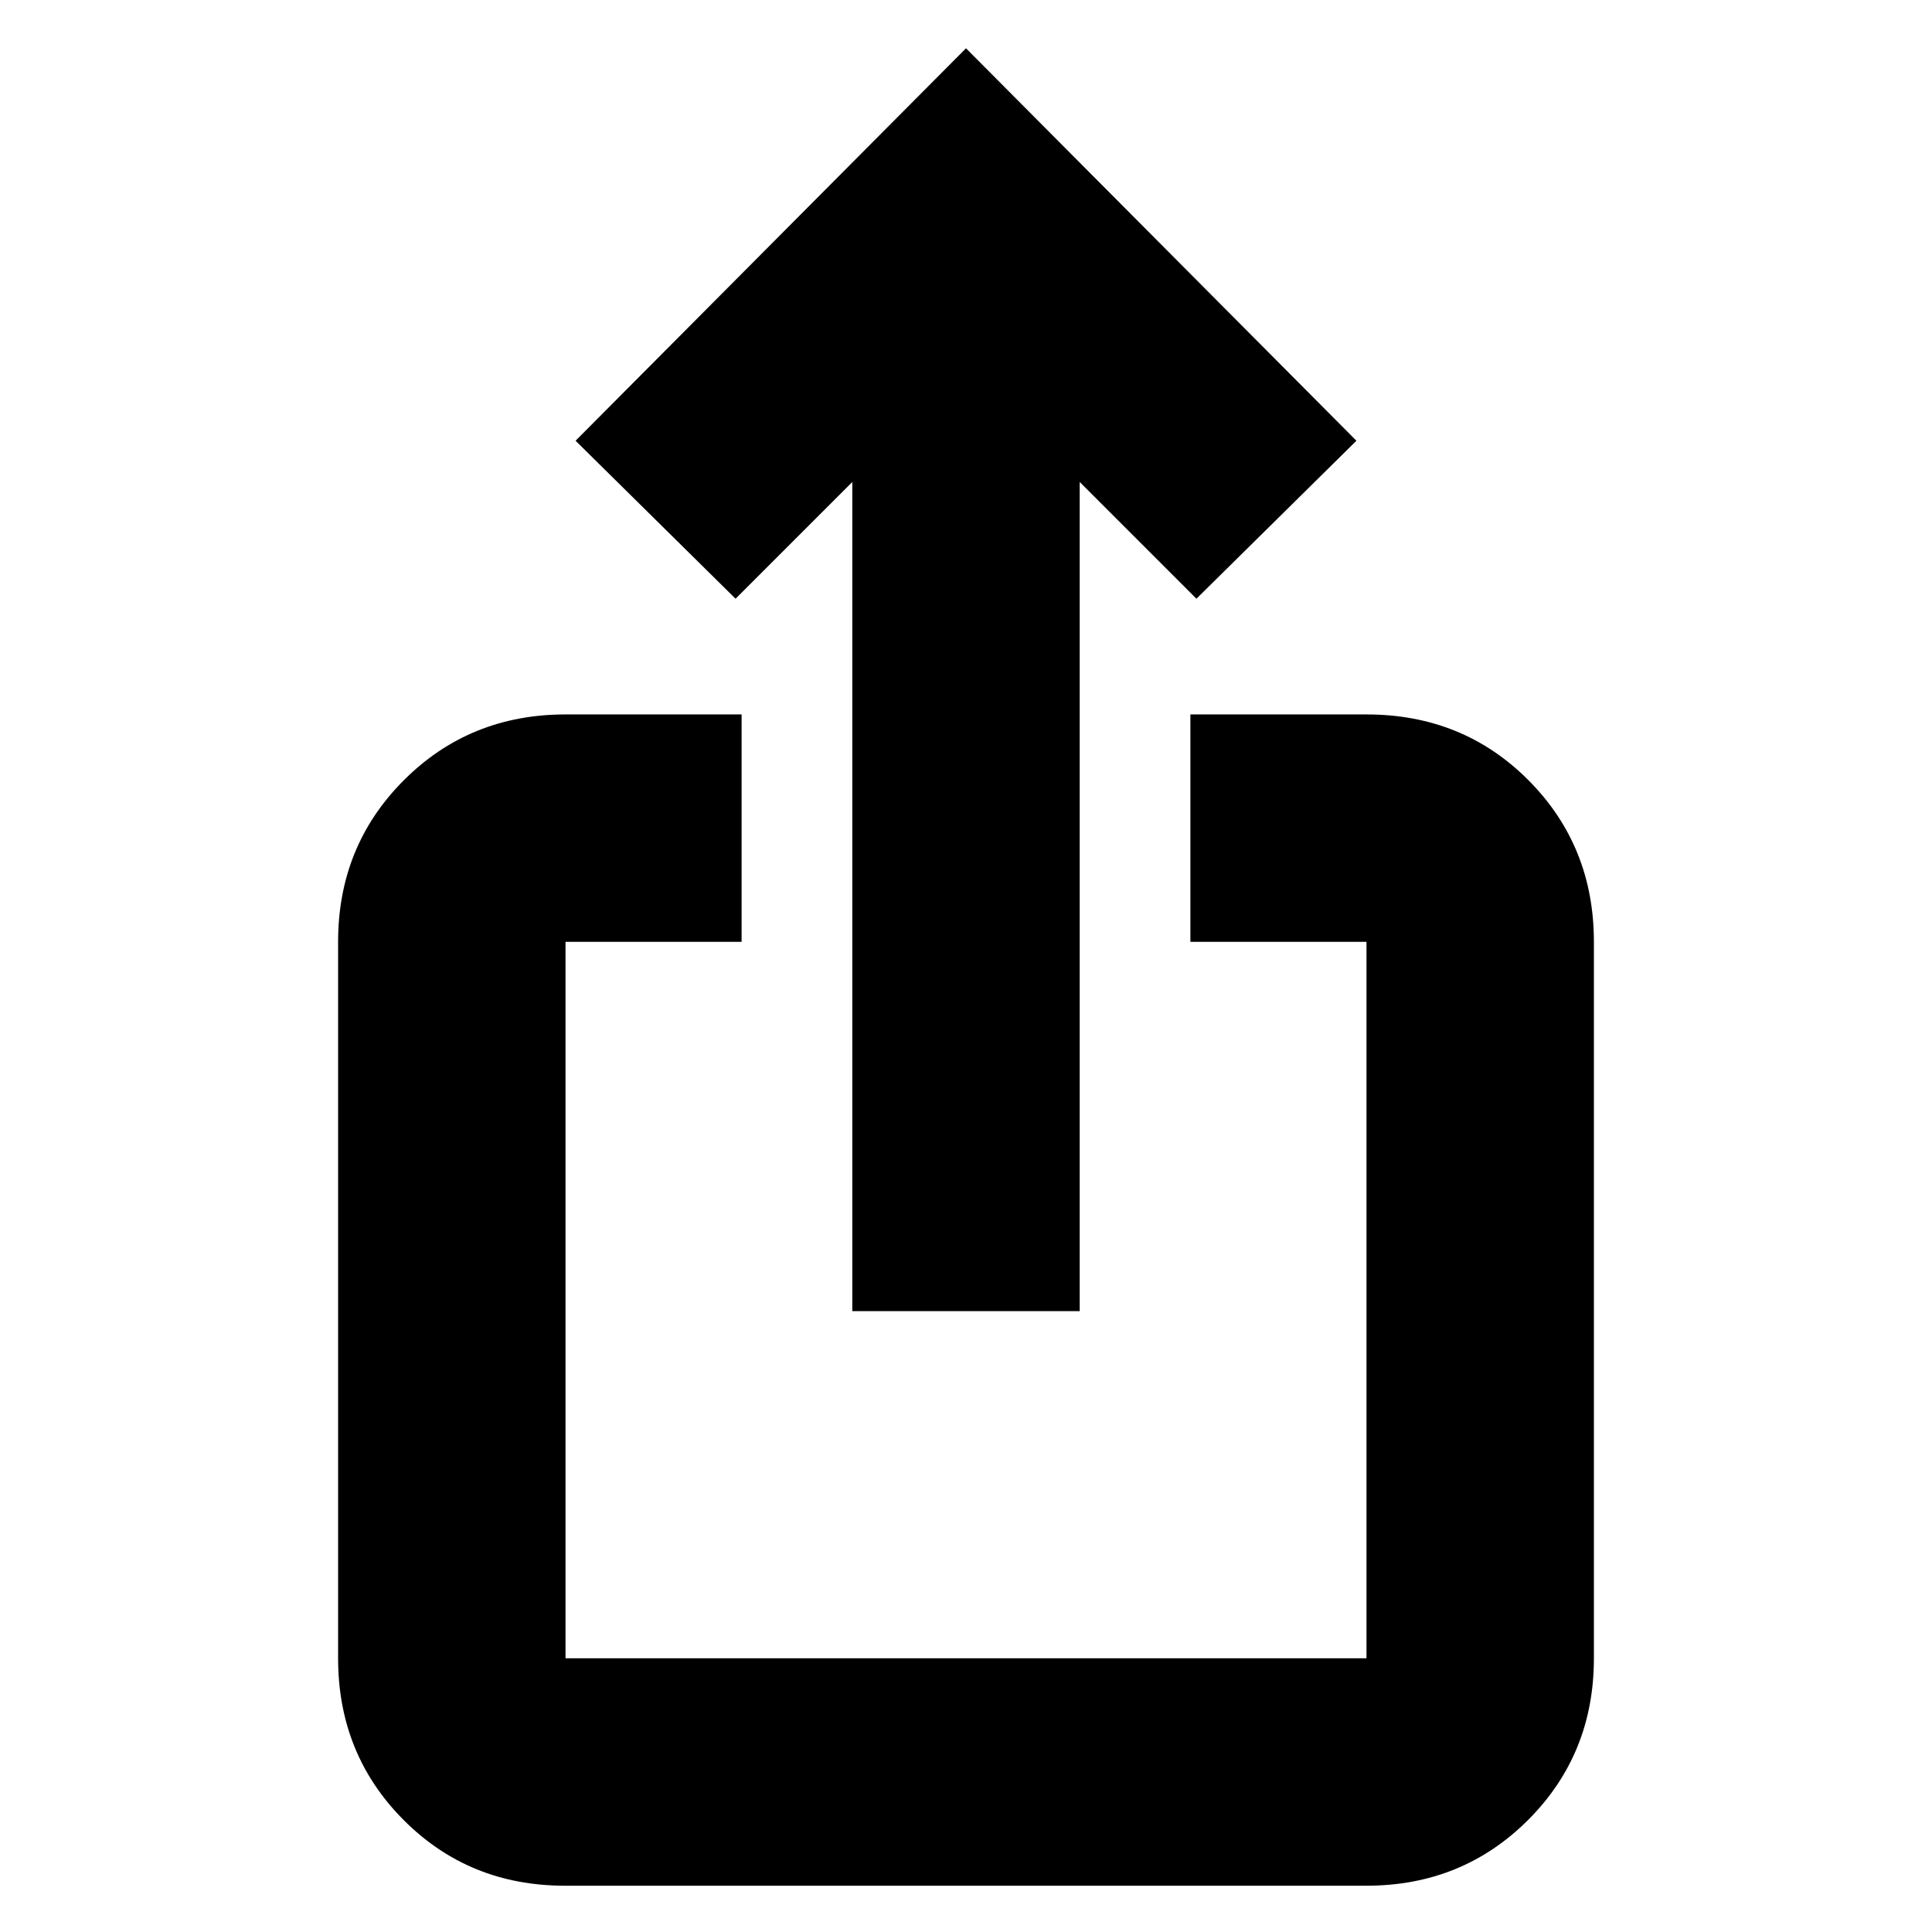 <svg xmlns="http://www.w3.org/2000/svg" height="20" viewBox="0 -960 960 960" width="20"><path d="M280.72-23q-47.66 0-80.19-32.68T168-136v-356q0-47.64 32.68-80.32Q233.36-605 281-605h87.5v113H281v356h398v-356h-87.5v-113H679q47.94 0 80.47 32.68T792-492v356q0 47.64-32.69 80.32Q726.61-23 678.96-23H280.72ZM423.5-308.5v-412l-58 58L286-741l194-195 194 195-79.5 78.5-58-58v412h-113Z"/></svg>